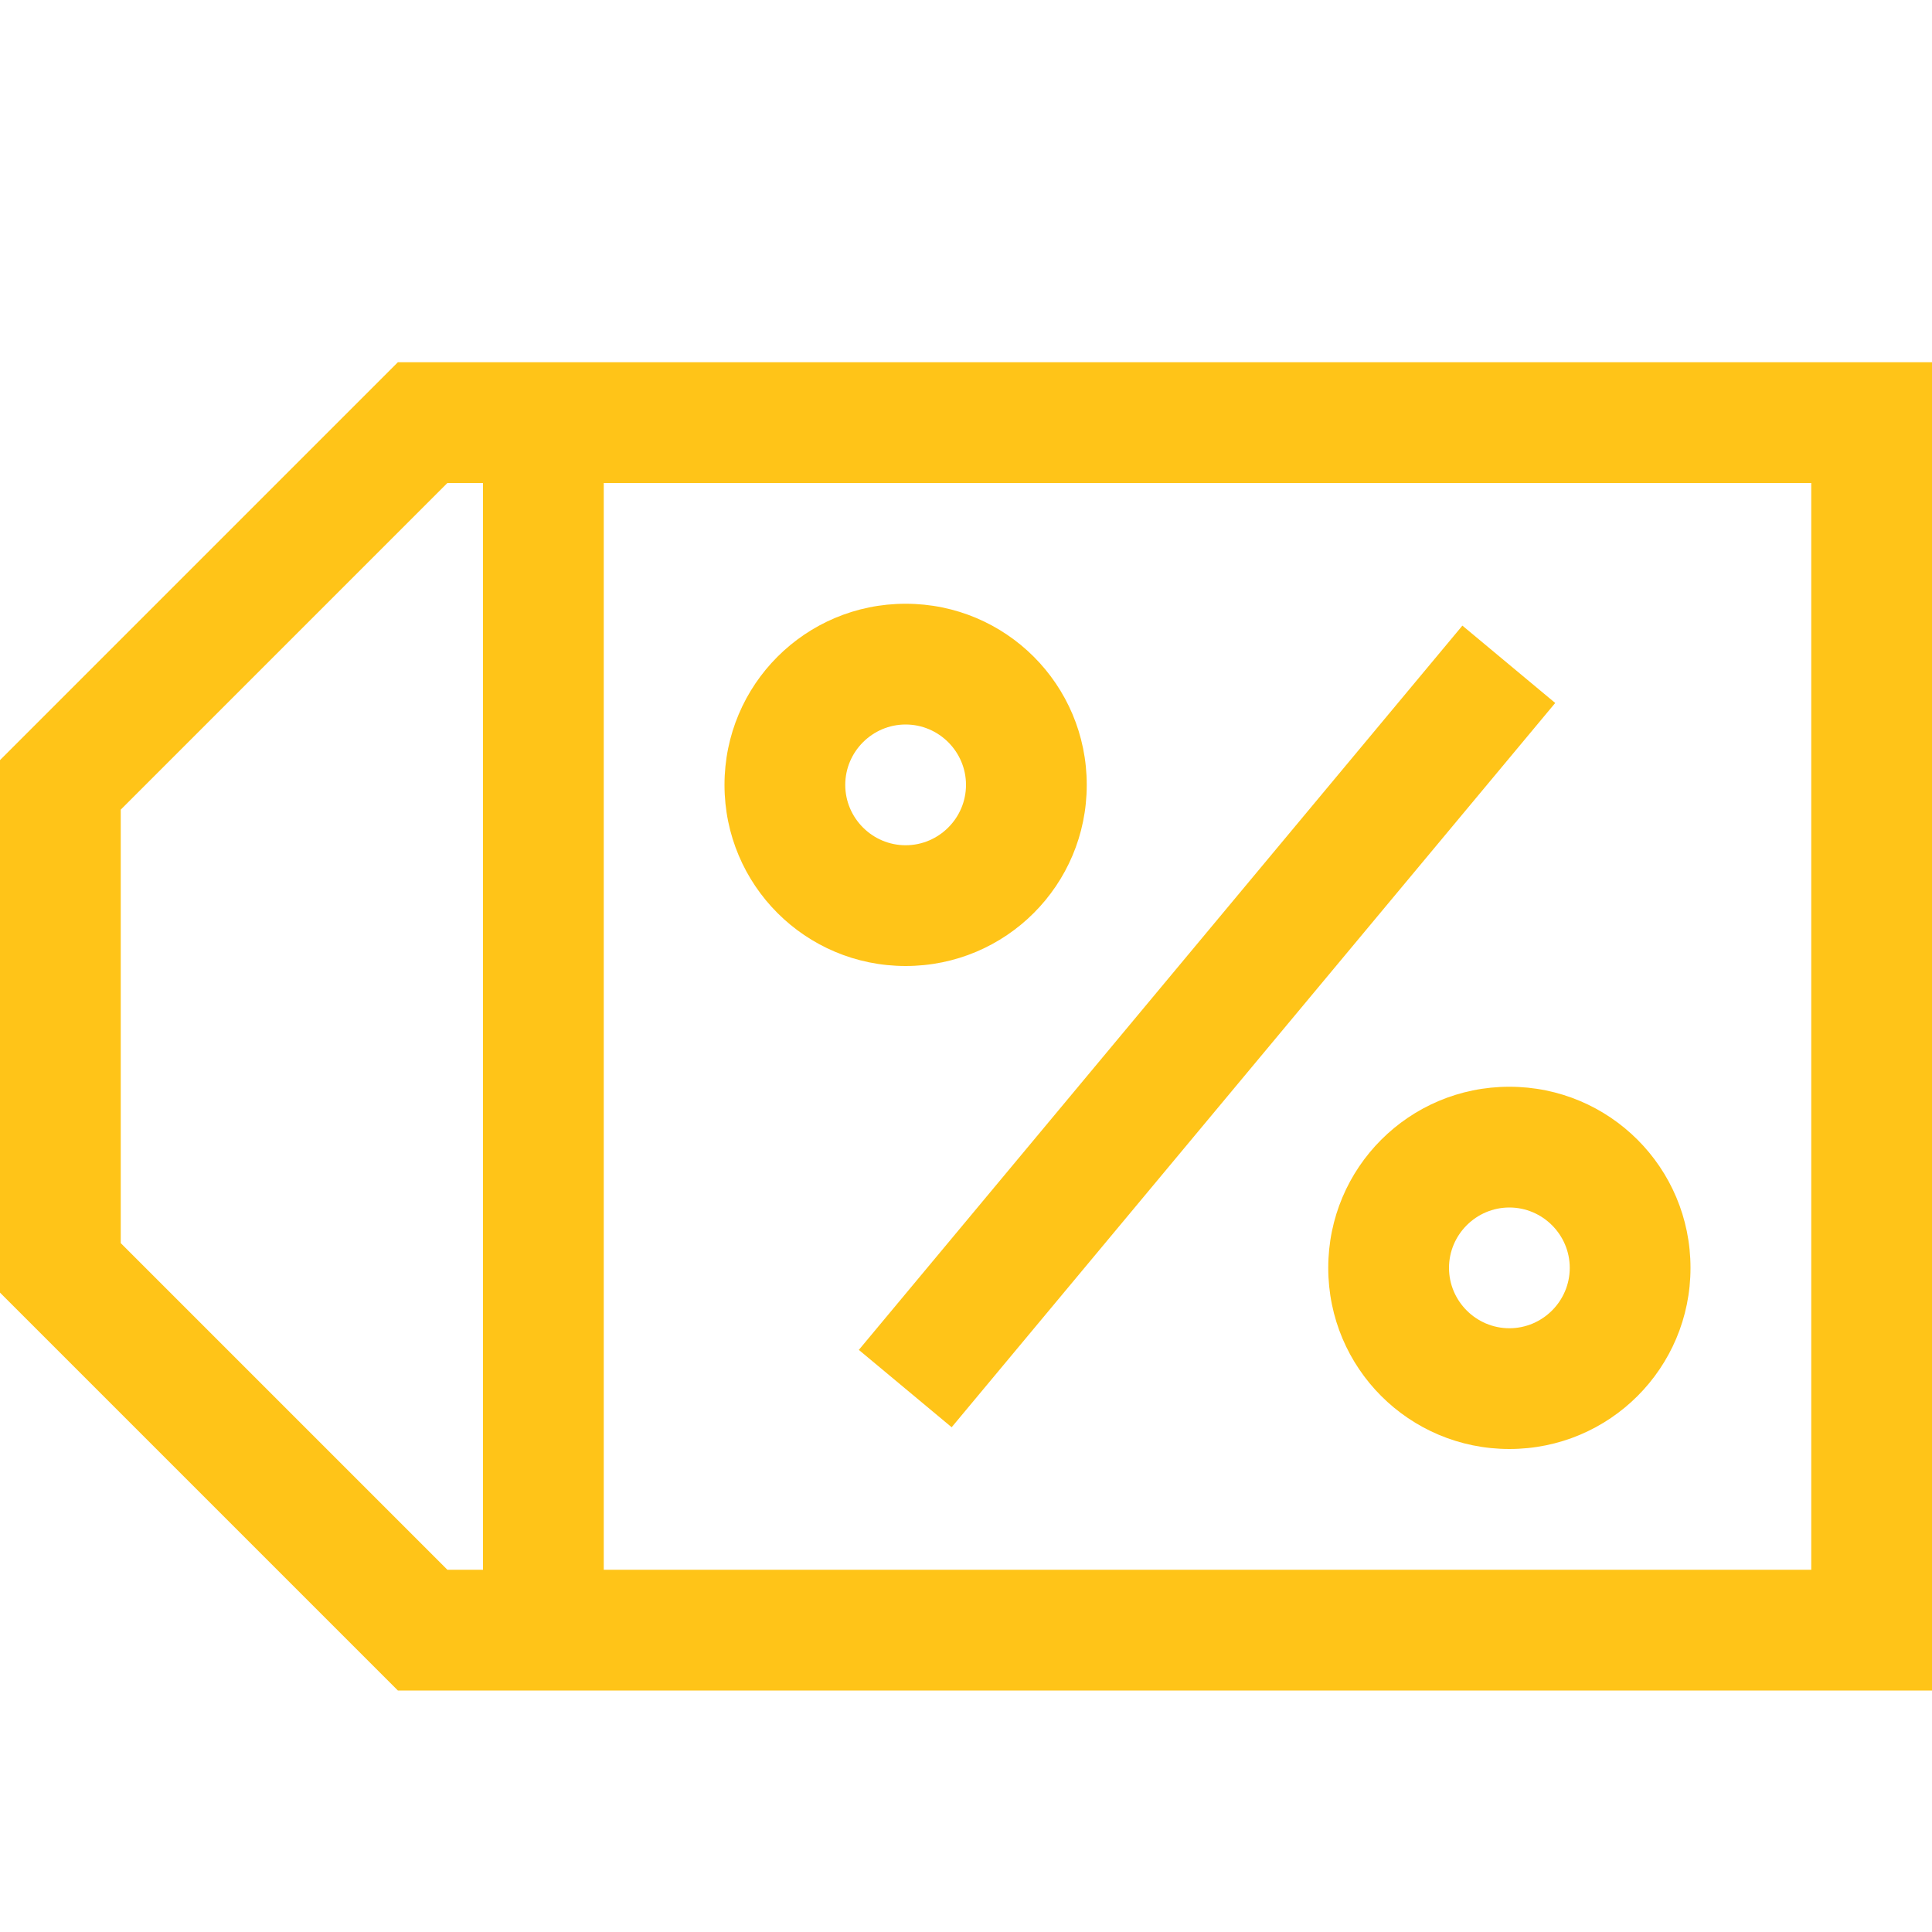 <svg xmlns="http://www.w3.org/2000/svg" xmlns:xlink="http://www.w3.org/1999/xlink" version="1.1"  x="0px" y="0px" width="32" height="32" viewBox="0 0 32 32" enable-background="new 0 0 32 32" xml:space="preserve" preserveAspectRatio="none" style="fill: rgb(255, 196, 24);" viewbox="0 0 32 32">
<g>
	<path d="M6.59,6L0,12.59v8.82L6.59,28H32V6H6.59z M8,26H7.41L2,20.59v-7.18L7.41,8H8V26z M30,26H10V8h20V26z" style="fill: rgb(255, 196, 24);"></path>
</g>
<g>
	<path d="M15,10c-1.66,0-3,1.34-3,3s1.34,3,3,3s3-1.34,3-3S16.66,10,15,10z M15,14c-0.55,0-1-0.45-1-1s0.45-1,1-1s1,0.45,1,1   S15.55,14,15,14z" style="fill: rgb(255, 196, 24);"></path>
</g>
<g>
	<path d="M25,18c-1.66,0-3,1.34-3,3s1.34,3,3,3s3-1.34,3-3S26.66,18,25,18z M25,22c-0.55,0-1-0.45-1-1s0.45-1,1-1s1,0.45,1,1   S25.55,22,25,22z" style="fill: rgb(255, 196, 24);"></path>
</g>
<g>
	<rect x="12.19" y="15.999" transform="matrix(0.64 -0.768 0.768 0.64 -5.864 21.481)" width="15.62" height="2.002" style="fill: rgb(255, 196, 24);"></rect>
</g>
</svg>